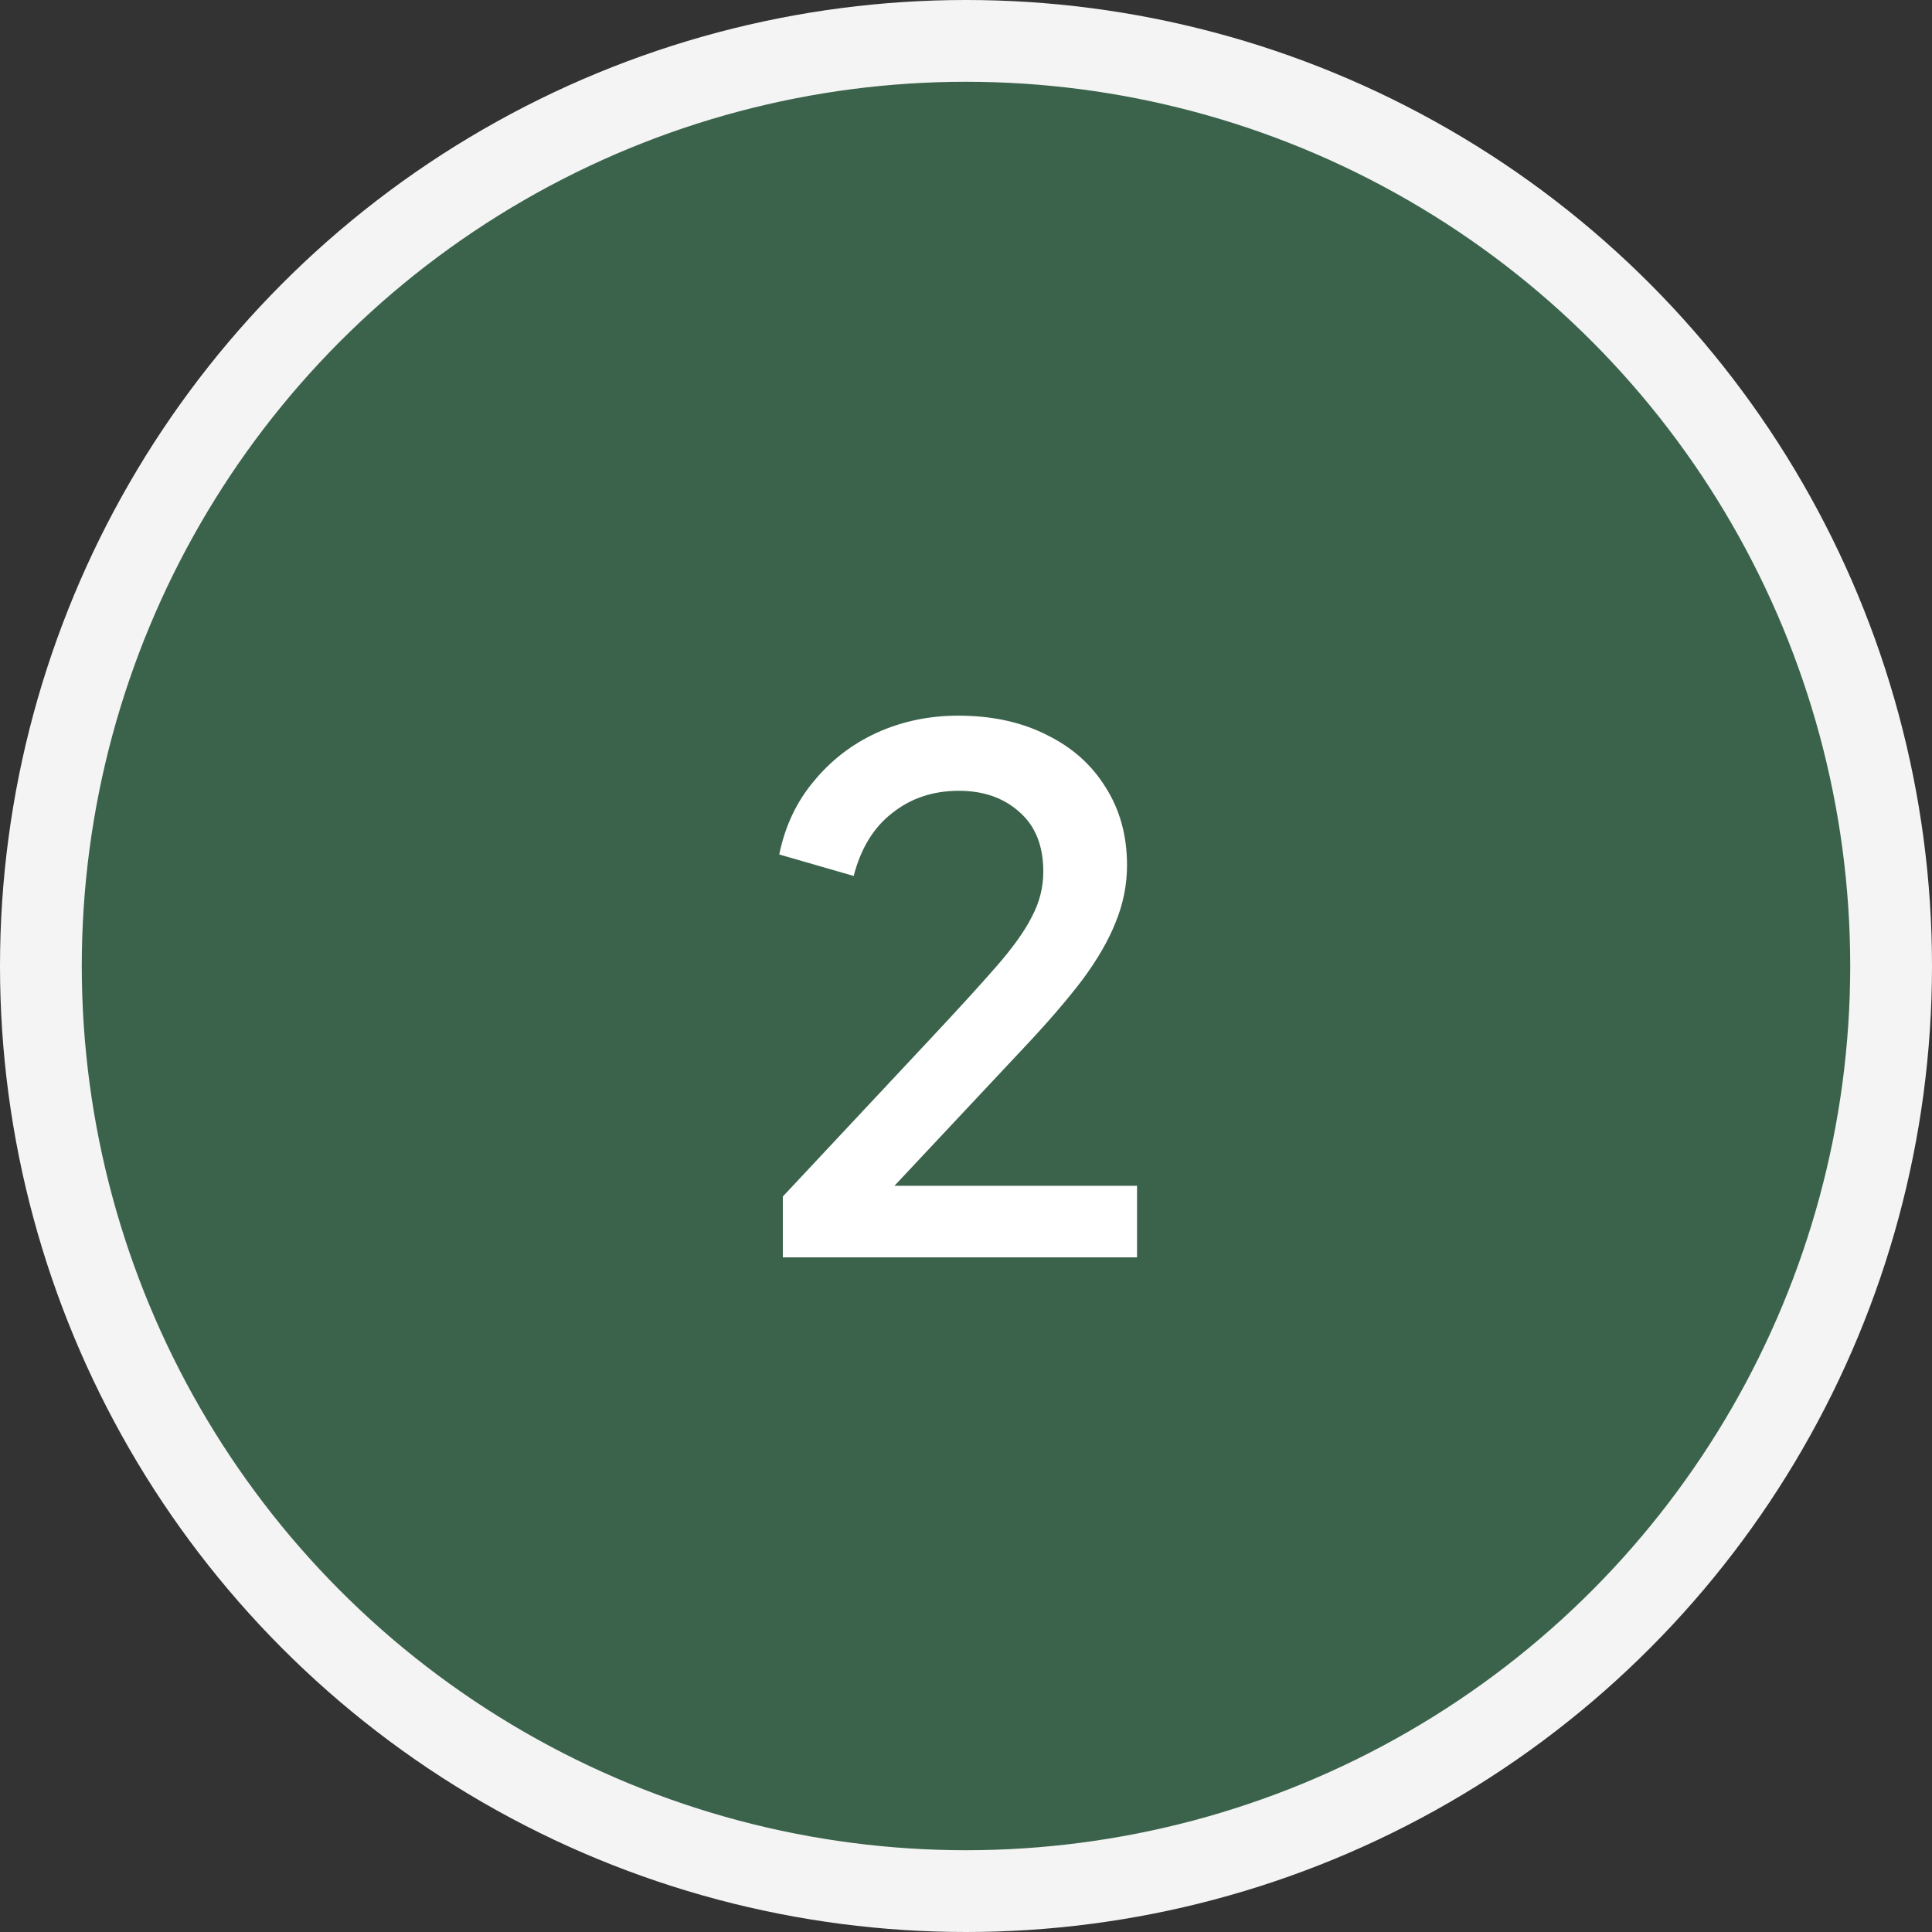 <svg xmlns="http://www.w3.org/2000/svg" width="189" height="189" viewBox="0 0 189 189" fill="none"><rect x="0" y="0" width="189" height="189" fill="#333333" stroke="none"/><circle cx="94.5" cy="94.5" r="90.5" fill="#3B634C" stroke="#F4F4F4" stroke-width="8"></circle><path d="M76.582 123V117.05L90.862 101.79C93.662 98.803 95.855 96.4 97.442 94.58C99.075 92.713 100.242 91.08 100.942 89.68C101.689 88.28 102.062 86.81 102.062 85.27C102.062 82.75 101.292 80.813 99.752 79.46C98.212 78.06 96.229 77.36 93.802 77.36C91.282 77.36 89.112 78.083 87.292 79.53C85.472 80.93 84.212 82.983 83.512 85.69L76.232 83.59C76.792 80.837 77.912 78.457 79.592 76.45C81.272 74.397 83.325 72.81 85.752 71.69C88.225 70.57 90.885 70.01 93.732 70.01C97.045 70.01 99.939 70.64 102.412 71.9C104.885 73.113 106.799 74.817 108.152 77.01C109.552 79.203 110.252 81.747 110.252 84.64C110.252 86.553 109.879 88.42 109.132 90.24C108.432 92.013 107.335 93.903 105.842 95.91C104.349 97.87 102.435 100.087 100.102 102.56L87.502 116H111.232V123H76.582Z" fill="white"></path></svg>